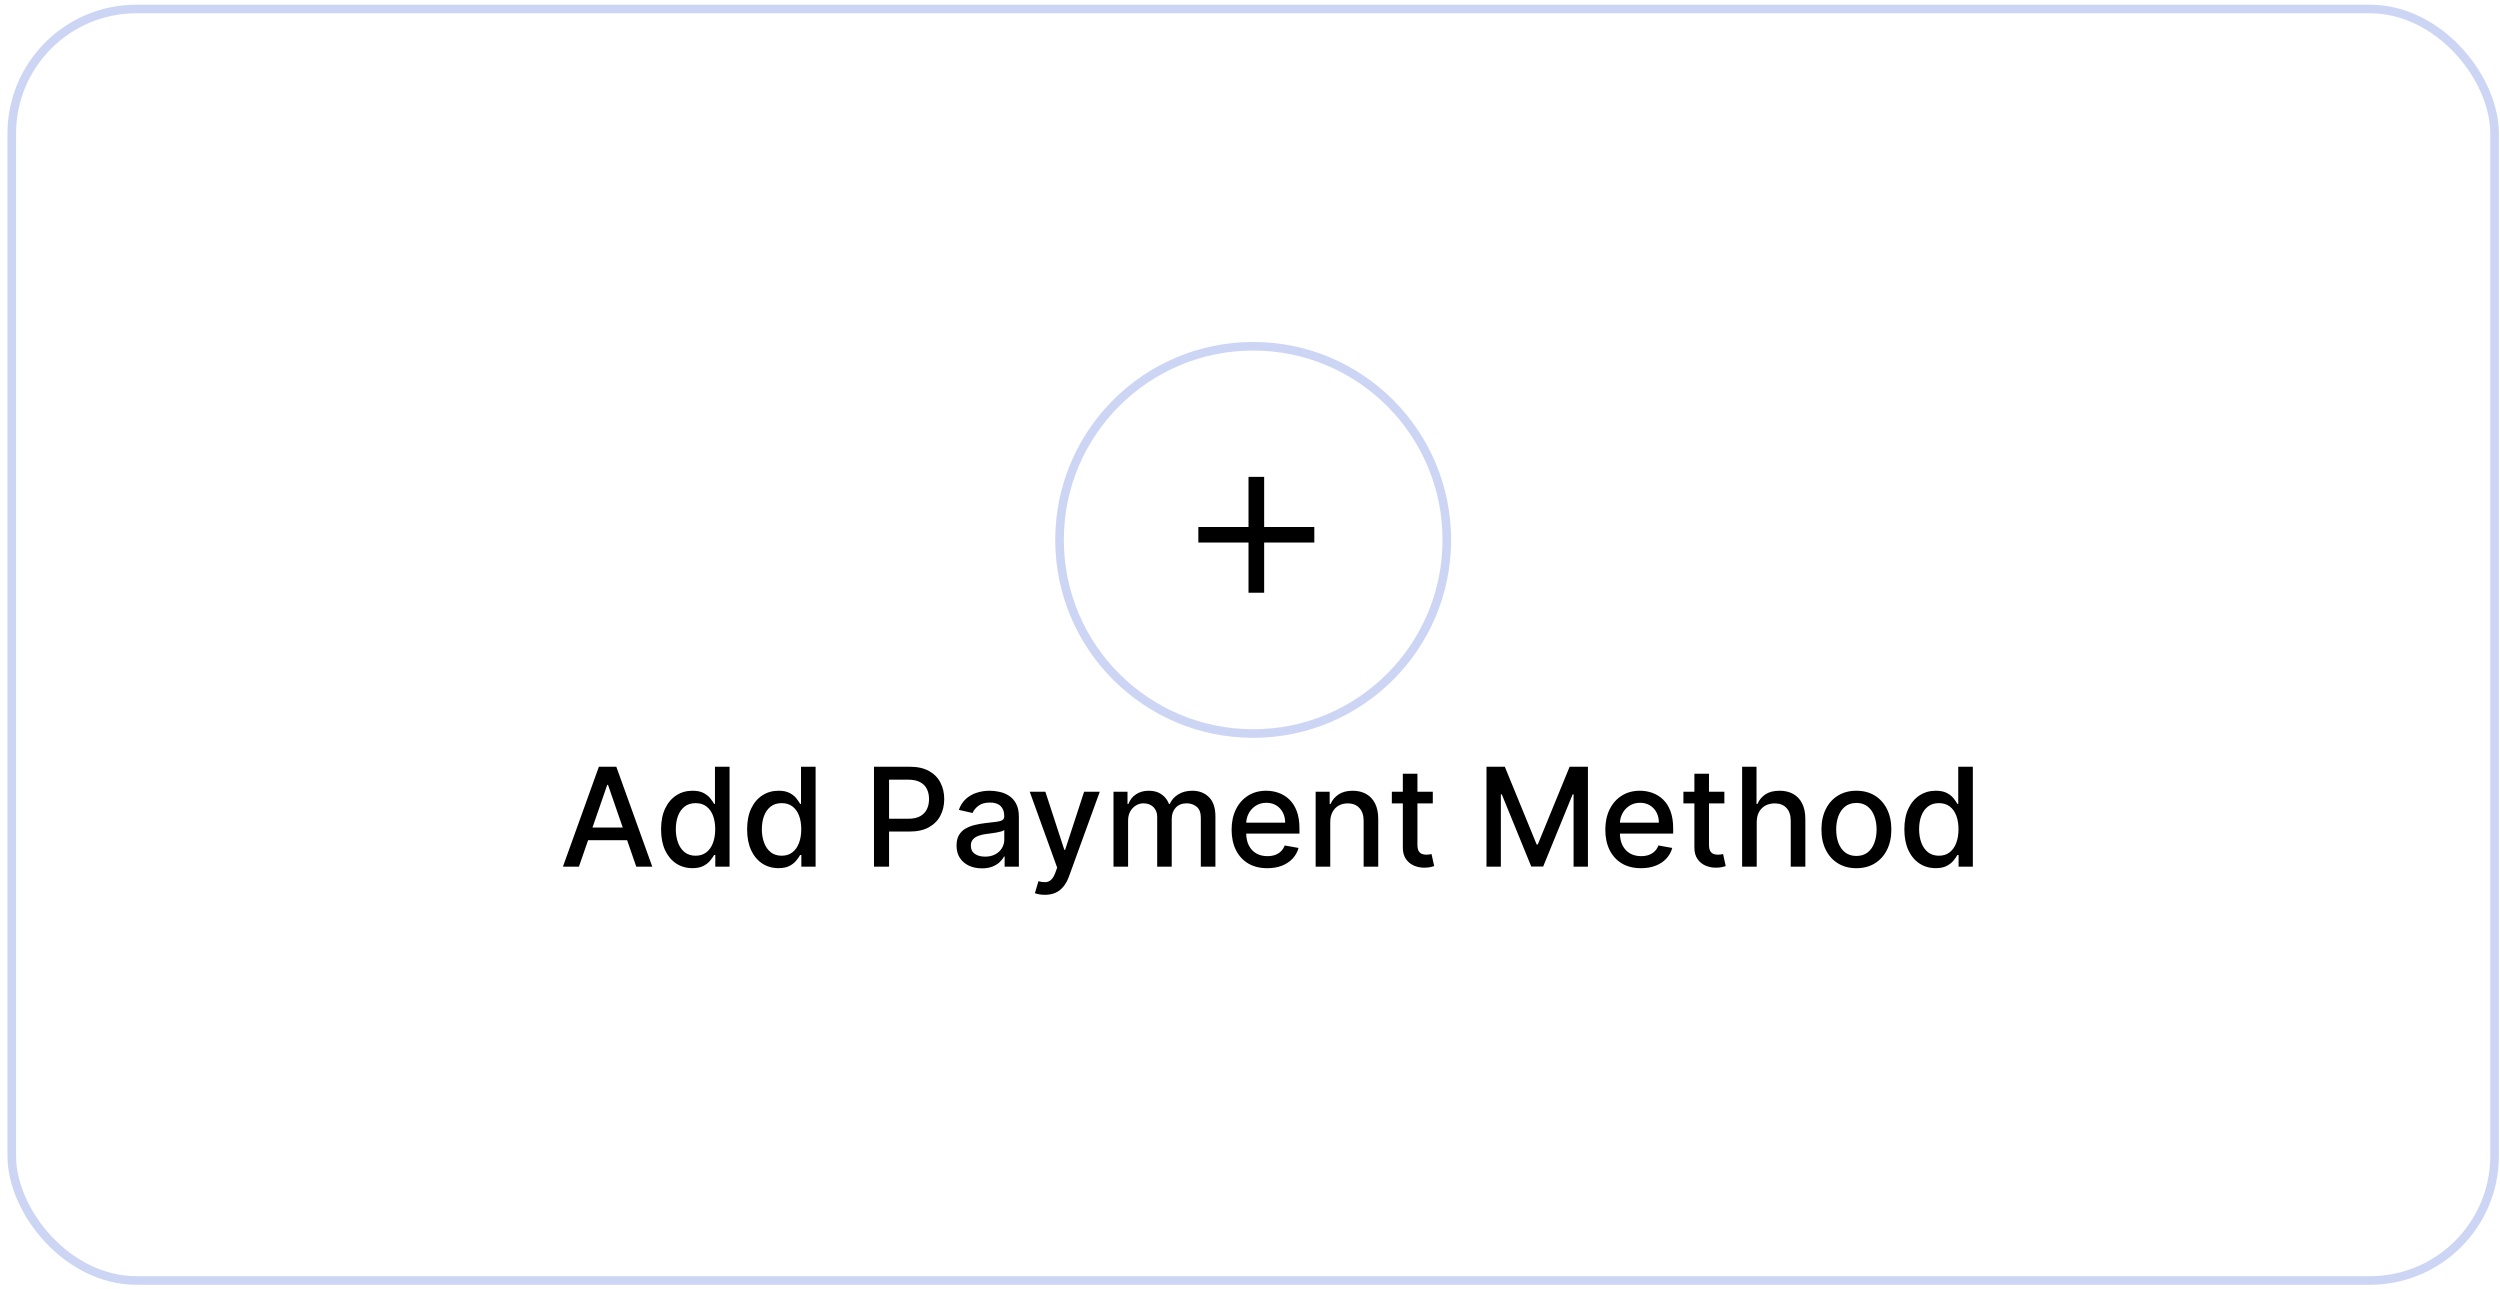 <svg width="291" height="150" viewBox="0 0 291 150" fill="none" xmlns="http://www.w3.org/2000/svg">
<g clip-path="url(#clip0_609_1635)">
<path d="M67.386 100.883H65.523L69.71 89.247H71.739L75.926 100.883H74.062L70.773 91.36H70.682L67.386 100.883ZM67.699 96.326H73.744V97.803H67.699V96.326ZM80.597 101.053C79.892 101.053 79.263 100.874 78.71 100.514C78.161 100.15 77.729 99.633 77.415 98.963C77.104 98.288 76.949 97.48 76.949 96.536C76.949 95.593 77.106 94.786 77.421 94.116C77.739 93.445 78.174 92.932 78.727 92.576C79.28 92.22 79.907 92.042 80.608 92.042C81.15 92.042 81.585 92.133 81.915 92.315C82.248 92.493 82.506 92.701 82.688 92.94C82.873 93.178 83.017 93.389 83.119 93.57H83.222V89.247H84.921V100.883H83.261V99.525H83.119C83.017 99.711 82.869 99.923 82.676 100.161C82.487 100.4 82.225 100.608 81.892 100.786C81.559 100.964 81.127 101.053 80.597 101.053ZM80.972 99.605C81.46 99.605 81.873 99.476 82.21 99.218C82.551 98.957 82.809 98.595 82.983 98.133C83.161 97.671 83.25 97.133 83.25 96.519C83.25 95.913 83.163 95.383 82.989 94.928C82.814 94.474 82.559 94.12 82.222 93.866C81.885 93.612 81.468 93.485 80.972 93.485C80.46 93.485 80.034 93.618 79.693 93.883C79.352 94.148 79.095 94.51 78.921 94.968C78.75 95.427 78.665 95.944 78.665 96.519C78.665 97.103 78.752 97.627 78.926 98.093C79.1 98.559 79.358 98.928 79.699 99.201C80.044 99.47 80.468 99.605 80.972 99.605ZM90.612 101.053C89.908 101.053 89.279 100.874 88.726 100.514C88.177 100.15 87.745 99.633 87.43 98.963C87.12 98.288 86.965 97.48 86.965 96.536C86.965 95.593 87.122 94.786 87.436 94.116C87.754 93.445 88.19 92.932 88.743 92.576C89.296 92.22 89.923 92.042 90.624 92.042C91.165 92.042 91.601 92.133 91.93 92.315C92.264 92.493 92.521 92.701 92.703 92.94C92.889 93.178 93.033 93.389 93.135 93.57H93.237V89.247H94.936V100.883H93.277V99.525H93.135C93.033 99.711 92.885 99.923 92.692 100.161C92.502 100.4 92.241 100.608 91.908 100.786C91.574 100.964 91.142 101.053 90.612 101.053ZM90.987 99.605C91.476 99.605 91.889 99.476 92.226 99.218C92.567 98.957 92.824 98.595 92.999 98.133C93.177 97.671 93.266 97.133 93.266 96.519C93.266 95.913 93.178 95.383 93.004 94.928C92.83 94.474 92.574 94.12 92.237 93.866C91.9 93.612 91.483 93.485 90.987 93.485C90.476 93.485 90.05 93.618 89.709 93.883C89.368 94.148 89.11 94.51 88.936 94.968C88.766 95.427 88.68 95.944 88.68 96.519C88.68 97.103 88.767 97.627 88.942 98.093C89.116 98.559 89.374 98.928 89.715 99.201C90.059 99.47 90.483 99.605 90.987 99.605ZM101.732 100.883V89.247H105.879C106.785 89.247 107.535 89.411 108.129 89.741C108.724 90.07 109.169 90.521 109.464 91.093C109.76 91.661 109.908 92.302 109.908 93.014C109.908 93.73 109.758 94.374 109.459 94.945C109.163 95.514 108.716 95.964 108.118 96.298C107.523 96.627 106.775 96.792 105.874 96.792H103.021V95.303H105.714C106.286 95.303 106.75 95.205 107.107 95.008C107.463 94.807 107.724 94.534 107.891 94.19C108.057 93.845 108.141 93.453 108.141 93.014C108.141 92.574 108.057 92.184 107.891 91.843C107.724 91.502 107.461 91.235 107.101 91.042C106.745 90.849 106.275 90.752 105.692 90.752H103.487V100.883H101.732ZM114.291 101.076C113.738 101.076 113.238 100.974 112.791 100.769C112.344 100.561 111.99 100.26 111.729 99.866C111.471 99.472 111.342 98.989 111.342 98.417C111.342 97.925 111.437 97.519 111.626 97.201C111.816 96.883 112.071 96.631 112.393 96.445C112.715 96.26 113.075 96.12 113.473 96.025C113.871 95.93 114.276 95.858 114.689 95.809C115.212 95.749 115.636 95.699 115.962 95.661C116.287 95.62 116.524 95.553 116.672 95.463C116.82 95.372 116.893 95.224 116.893 95.019V94.98C116.893 94.483 116.753 94.099 116.473 93.826C116.196 93.553 115.784 93.417 115.234 93.417C114.662 93.417 114.212 93.544 113.882 93.798C113.556 94.048 113.331 94.326 113.206 94.633L111.609 94.269C111.799 93.739 112.075 93.311 112.439 92.985C112.806 92.656 113.229 92.417 113.706 92.269C114.183 92.118 114.685 92.042 115.212 92.042C115.56 92.042 115.929 92.084 116.32 92.167C116.714 92.247 117.081 92.394 117.422 92.61C117.767 92.826 118.049 93.135 118.268 93.536C118.488 93.934 118.598 94.451 118.598 95.088V100.883H116.939V99.69H116.871C116.761 99.909 116.596 100.125 116.376 100.338C116.157 100.55 115.875 100.726 115.53 100.866C115.185 101.006 114.772 101.076 114.291 101.076ZM114.661 99.713C115.13 99.713 115.532 99.62 115.865 99.434C116.202 99.249 116.458 99.006 116.632 98.707C116.81 98.404 116.899 98.08 116.899 97.735V96.61C116.839 96.671 116.721 96.728 116.547 96.781C116.376 96.83 116.181 96.874 115.962 96.911C115.742 96.945 115.528 96.978 115.32 97.008C115.111 97.034 114.937 97.057 114.797 97.076C114.467 97.118 114.166 97.188 113.893 97.286C113.625 97.385 113.409 97.527 113.246 97.713C113.087 97.894 113.007 98.137 113.007 98.44C113.007 98.86 113.162 99.178 113.473 99.394C113.784 99.606 114.179 99.713 114.661 99.713ZM121.622 104.156C121.368 104.156 121.137 104.135 120.929 104.093C120.721 104.055 120.565 104.014 120.463 103.968L120.872 102.576C121.183 102.66 121.459 102.695 121.702 102.684C121.944 102.673 122.158 102.582 122.344 102.411C122.533 102.241 122.7 101.963 122.844 101.576L123.054 100.997L119.861 92.156H121.679L123.889 98.928H123.98L126.19 92.156H128.014L124.418 102.048C124.251 102.502 124.039 102.887 123.781 103.201C123.524 103.519 123.217 103.758 122.861 103.917C122.505 104.076 122.092 104.156 121.622 104.156ZM129.611 100.883V92.156H131.241V93.576H131.349C131.531 93.095 131.829 92.72 132.241 92.451C132.654 92.178 133.149 92.042 133.724 92.042C134.308 92.042 134.796 92.178 135.19 92.451C135.588 92.724 135.882 93.099 136.071 93.576H136.162C136.37 93.11 136.702 92.739 137.156 92.463C137.611 92.182 138.152 92.042 138.781 92.042C139.573 92.042 140.219 92.29 140.719 92.786C141.223 93.283 141.474 94.031 141.474 95.031V100.883H139.776V95.19C139.776 94.599 139.615 94.171 139.293 93.906C138.971 93.641 138.586 93.508 138.139 93.508C137.586 93.508 137.156 93.678 136.849 94.019C136.543 94.356 136.389 94.79 136.389 95.32V100.883H134.696V95.082C134.696 94.608 134.548 94.228 134.253 93.94C133.957 93.652 133.573 93.508 133.099 93.508C132.777 93.508 132.48 93.593 132.207 93.764C131.938 93.93 131.721 94.163 131.554 94.463C131.391 94.762 131.31 95.108 131.31 95.502V100.883H129.611ZM147.513 101.059C146.653 101.059 145.912 100.875 145.291 100.508C144.674 100.137 144.196 99.616 143.859 98.945C143.526 98.271 143.359 97.481 143.359 96.576C143.359 95.682 143.526 94.894 143.859 94.213C144.196 93.531 144.666 92.999 145.268 92.616C145.875 92.233 146.583 92.042 147.393 92.042C147.886 92.042 148.363 92.124 148.825 92.286C149.287 92.449 149.702 92.705 150.07 93.053C150.437 93.402 150.727 93.855 150.939 94.411C151.151 94.964 151.257 95.637 151.257 96.428V97.031H144.32V95.758H149.592C149.592 95.311 149.501 94.915 149.32 94.57C149.138 94.222 148.882 93.947 148.553 93.747C148.227 93.546 147.844 93.445 147.405 93.445C146.928 93.445 146.511 93.563 146.155 93.798C145.803 94.029 145.53 94.332 145.337 94.707C145.147 95.078 145.053 95.481 145.053 95.917V96.911C145.053 97.495 145.155 97.991 145.359 98.4C145.568 98.809 145.857 99.122 146.229 99.338C146.6 99.55 147.034 99.656 147.53 99.656C147.852 99.656 148.145 99.61 148.411 99.519C148.676 99.425 148.905 99.284 149.098 99.099C149.291 98.913 149.439 98.684 149.541 98.411L151.149 98.701C151.02 99.175 150.789 99.589 150.456 99.945C150.126 100.298 149.712 100.572 149.212 100.769C148.715 100.963 148.149 101.059 147.513 101.059ZM154.841 95.701V100.883H153.142V92.156H154.773V93.576H154.881C155.081 93.114 155.396 92.743 155.824 92.463C156.256 92.182 156.799 92.042 157.455 92.042C158.049 92.042 158.57 92.167 159.017 92.417C159.464 92.663 159.811 93.031 160.057 93.519C160.303 94.008 160.426 94.612 160.426 95.332V100.883H158.727V95.536C158.727 94.904 158.563 94.409 158.233 94.053C157.903 93.694 157.451 93.514 156.875 93.514C156.481 93.514 156.131 93.599 155.824 93.769C155.521 93.94 155.28 94.19 155.102 94.519C154.928 94.845 154.841 95.239 154.841 95.701ZM166.778 92.156V93.519H162.011V92.156H166.778ZM163.29 90.065H164.989V98.32C164.989 98.65 165.038 98.898 165.136 99.065C165.235 99.228 165.362 99.339 165.517 99.4C165.676 99.457 165.848 99.485 166.034 99.485C166.17 99.485 166.29 99.476 166.392 99.457C166.494 99.438 166.574 99.423 166.631 99.411L166.938 100.815C166.839 100.853 166.699 100.891 166.517 100.928C166.335 100.97 166.108 100.993 165.835 100.997C165.388 101.004 164.972 100.925 164.585 100.758C164.199 100.591 163.886 100.334 163.648 99.985C163.409 99.637 163.29 99.199 163.29 98.673V90.065ZM173.028 89.247H175.159L178.864 98.292H179L182.705 89.247H184.835V100.883H183.165V92.463H183.057L179.625 100.866H178.239L174.807 92.457H174.699V100.883H173.028V89.247ZM191.013 101.059C190.153 101.059 189.412 100.875 188.791 100.508C188.174 100.137 187.696 99.616 187.359 98.945C187.026 98.271 186.859 97.481 186.859 96.576C186.859 95.682 187.026 94.894 187.359 94.213C187.696 93.531 188.166 92.999 188.768 92.616C189.375 92.233 190.083 92.042 190.893 92.042C191.386 92.042 191.863 92.124 192.325 92.286C192.787 92.449 193.202 92.705 193.57 93.053C193.937 93.402 194.227 93.855 194.439 94.411C194.651 94.964 194.757 95.637 194.757 96.428V97.031H187.82V95.758H193.092C193.092 95.311 193.001 94.915 192.82 94.57C192.638 94.222 192.382 93.947 192.053 93.747C191.727 93.546 191.344 93.445 190.905 93.445C190.428 93.445 190.011 93.563 189.655 93.798C189.303 94.029 189.03 94.332 188.837 94.707C188.647 95.078 188.553 95.481 188.553 95.917V96.911C188.553 97.495 188.655 97.991 188.859 98.4C189.068 98.809 189.357 99.122 189.729 99.338C190.1 99.55 190.534 99.656 191.03 99.656C191.352 99.656 191.645 99.61 191.911 99.519C192.176 99.425 192.405 99.284 192.598 99.099C192.791 98.913 192.939 98.684 193.041 98.411L194.649 98.701C194.52 99.175 194.289 99.589 193.956 99.945C193.626 100.298 193.212 100.572 192.712 100.769C192.215 100.963 191.649 101.059 191.013 101.059ZM200.716 92.156V93.519H195.949V92.156H200.716ZM197.227 90.065H198.926V98.32C198.926 98.65 198.975 98.898 199.074 99.065C199.172 99.228 199.299 99.339 199.455 99.4C199.614 99.457 199.786 99.485 199.972 99.485C200.108 99.485 200.227 99.476 200.33 99.457C200.432 99.438 200.511 99.423 200.568 99.411L200.875 100.815C200.777 100.853 200.636 100.891 200.455 100.928C200.273 100.97 200.045 100.993 199.773 100.997C199.326 101.004 198.909 100.925 198.523 100.758C198.136 100.591 197.824 100.334 197.585 99.985C197.347 99.637 197.227 99.199 197.227 98.673V90.065ZM204.482 95.701V100.883H202.783V89.247H204.459V93.576H204.567C204.771 93.106 205.084 92.733 205.504 92.457C205.925 92.18 206.474 92.042 207.152 92.042C207.75 92.042 208.273 92.165 208.72 92.411C209.171 92.658 209.519 93.025 209.766 93.514C210.016 93.999 210.141 94.605 210.141 95.332V100.883H208.442V95.536C208.442 94.896 208.277 94.4 207.947 94.048C207.618 93.692 207.16 93.514 206.572 93.514C206.171 93.514 205.811 93.599 205.493 93.769C205.179 93.94 204.93 94.19 204.749 94.519C204.571 94.845 204.482 95.239 204.482 95.701ZM216.084 101.059C215.266 101.059 214.552 100.872 213.942 100.497C213.332 100.122 212.858 99.597 212.521 98.923C212.184 98.249 212.016 97.461 212.016 96.559C212.016 95.654 212.184 94.862 212.521 94.184C212.858 93.506 213.332 92.98 213.942 92.605C214.552 92.23 215.266 92.042 216.084 92.042C216.902 92.042 217.616 92.23 218.226 92.605C218.836 92.98 219.309 93.506 219.646 94.184C219.983 94.862 220.152 95.654 220.152 96.559C220.152 97.461 219.983 98.249 219.646 98.923C219.309 99.597 218.836 100.122 218.226 100.497C217.616 100.872 216.902 101.059 216.084 101.059ZM216.089 99.633C216.62 99.633 217.059 99.493 217.408 99.213C217.756 98.932 218.014 98.559 218.18 98.093C218.351 97.627 218.436 97.114 218.436 96.553C218.436 95.997 218.351 95.485 218.18 95.019C218.014 94.55 217.756 94.173 217.408 93.889C217.059 93.605 216.62 93.463 216.089 93.463C215.555 93.463 215.112 93.605 214.76 93.889C214.411 94.173 214.152 94.55 213.982 95.019C213.815 95.485 213.732 95.997 213.732 96.553C213.732 97.114 213.815 97.627 213.982 98.093C214.152 98.559 214.411 98.932 214.76 99.213C215.112 99.493 215.555 99.633 216.089 99.633ZM225.315 101.053C224.611 101.053 223.982 100.874 223.429 100.514C222.88 100.15 222.448 99.633 222.134 98.963C221.823 98.288 221.668 97.48 221.668 96.536C221.668 95.593 221.825 94.786 222.139 94.116C222.457 93.445 222.893 92.932 223.446 92.576C223.999 92.22 224.626 92.042 225.327 92.042C225.868 92.042 226.304 92.133 226.634 92.315C226.967 92.493 227.224 92.701 227.406 92.94C227.592 93.178 227.736 93.389 227.838 93.57H227.94V89.247H229.639V100.883H227.98V99.525H227.838C227.736 99.711 227.588 99.923 227.395 100.161C227.205 100.4 226.944 100.608 226.611 100.786C226.277 100.964 225.846 101.053 225.315 101.053ZM225.69 99.605C226.179 99.605 226.592 99.476 226.929 99.218C227.27 98.957 227.527 98.595 227.702 98.133C227.88 97.671 227.969 97.133 227.969 96.519C227.969 95.913 227.882 95.383 227.707 94.928C227.533 94.474 227.277 94.12 226.94 93.866C226.603 93.612 226.187 93.485 225.69 93.485C225.179 93.485 224.753 93.618 224.412 93.883C224.071 94.148 223.813 94.51 223.639 94.968C223.469 95.427 223.384 95.944 223.384 96.519C223.384 97.103 223.471 97.627 223.645 98.093C223.819 98.559 224.077 98.928 224.418 99.201C224.762 99.47 225.187 99.605 225.69 99.605Z" fill="black"/>
<path d="M145.327 68.992V55.505H147.148V68.992H145.327ZM139.488 63.154V61.343H152.986V63.154H139.488Z" fill="black"/>
<circle cx="145.869" cy="62.844" r="22.539" stroke="#CCD5F4"/>
</g>
<rect x="1.369" y="1.047" width="289" height="148" rx="14.5" stroke="#CCD5F4"/>
<defs>
<clipPath id="clip0_609_1635">
<rect x="0.869" y="0.547" width="290" height="149" rx="15" fill="white"/>
</clipPath>
</defs>
</svg>
